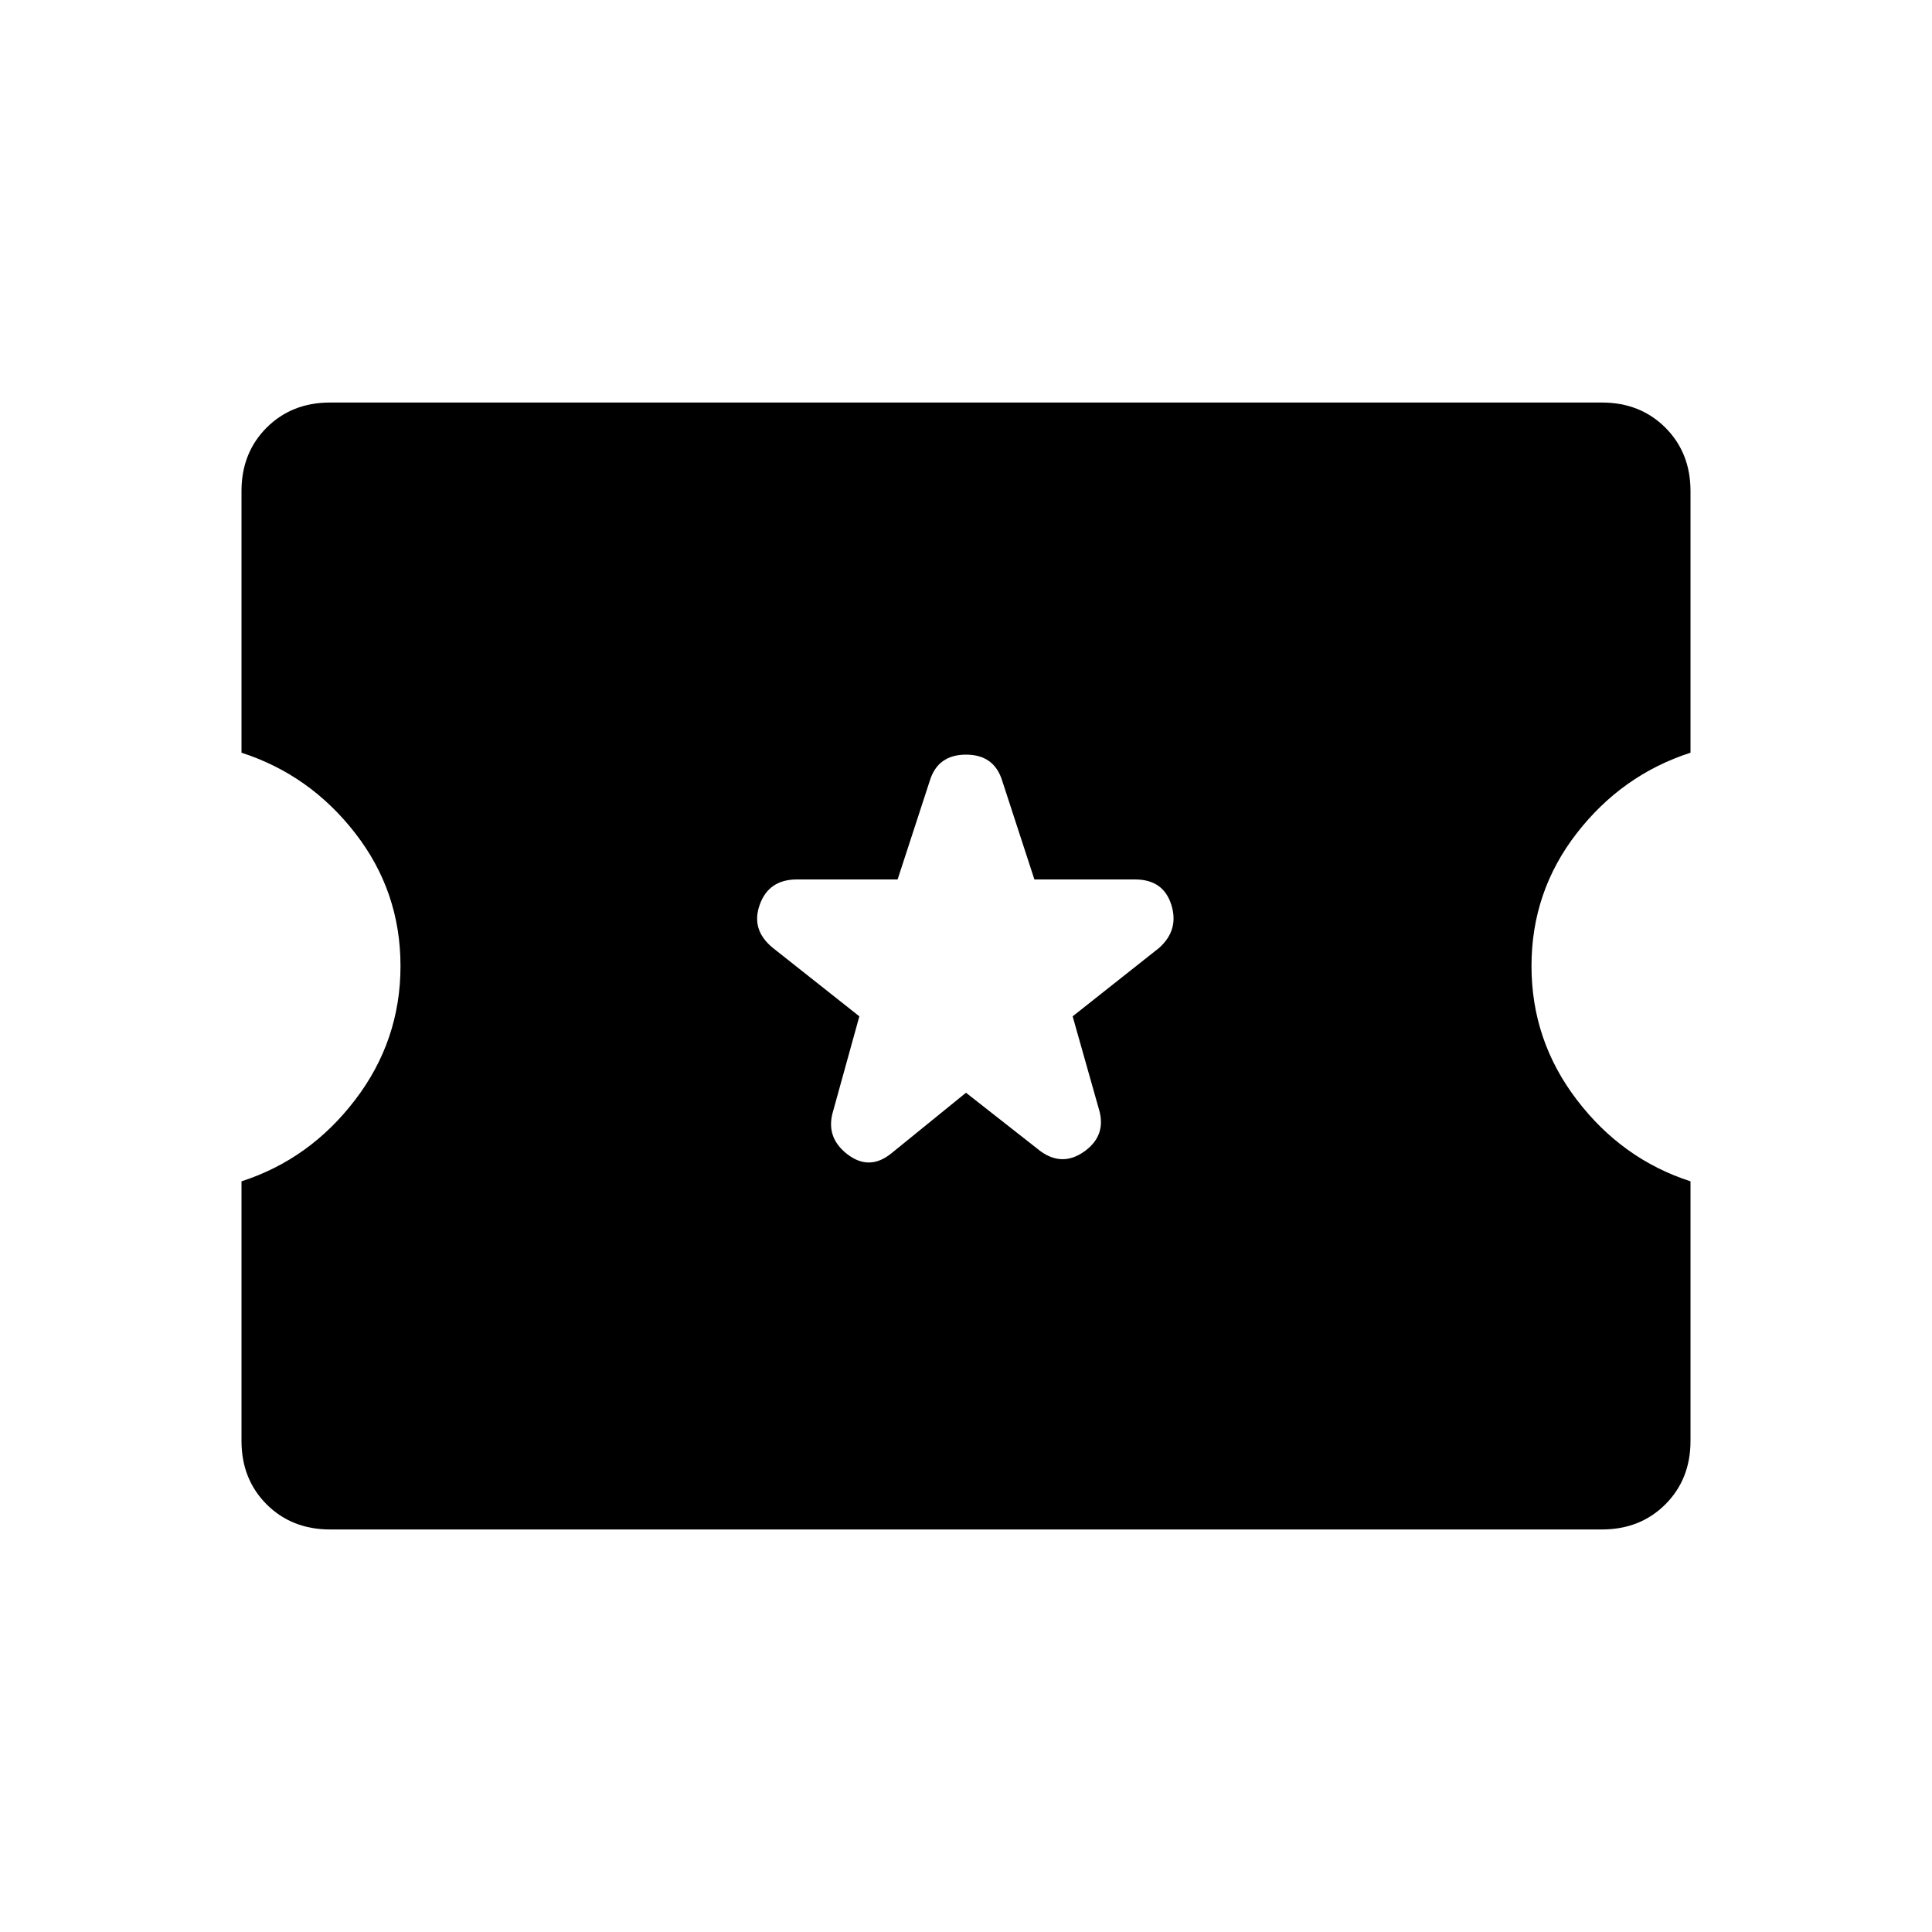 <svg xmlns="http://www.w3.org/2000/svg" height="20" width="20"><path d="M3.417 15.833Q3.021 15.833 2.76 15.573Q2.5 15.312 2.5 14.917V12.229Q3.208 12 3.677 11.385Q4.146 10.771 4.146 10Q4.146 9.229 3.677 8.625Q3.208 8.021 2.5 7.792V5.083Q2.5 4.688 2.76 4.427Q3.021 4.167 3.417 4.167H16.583Q16.979 4.167 17.24 4.427Q17.5 4.688 17.5 5.083V7.792Q16.792 8.021 16.323 8.625Q15.854 9.229 15.854 10Q15.854 10.771 16.323 11.385Q16.792 12 17.5 12.229V14.917Q17.5 15.312 17.24 15.573Q16.979 15.833 16.583 15.833ZM10 11.312 10.771 11.917Q11 12.083 11.229 11.917Q11.458 11.75 11.375 11.479L11.104 10.521L12 9.812Q12.208 9.625 12.125 9.365Q12.042 9.104 11.75 9.104H10.708L10.375 8.083Q10.292 7.812 10 7.812Q9.708 7.812 9.625 8.083L9.292 9.104H8.25Q7.958 9.104 7.865 9.365Q7.771 9.625 8 9.812L8.896 10.521L8.625 11.5Q8.542 11.771 8.771 11.948Q9 12.125 9.229 11.938Z"/></svg>